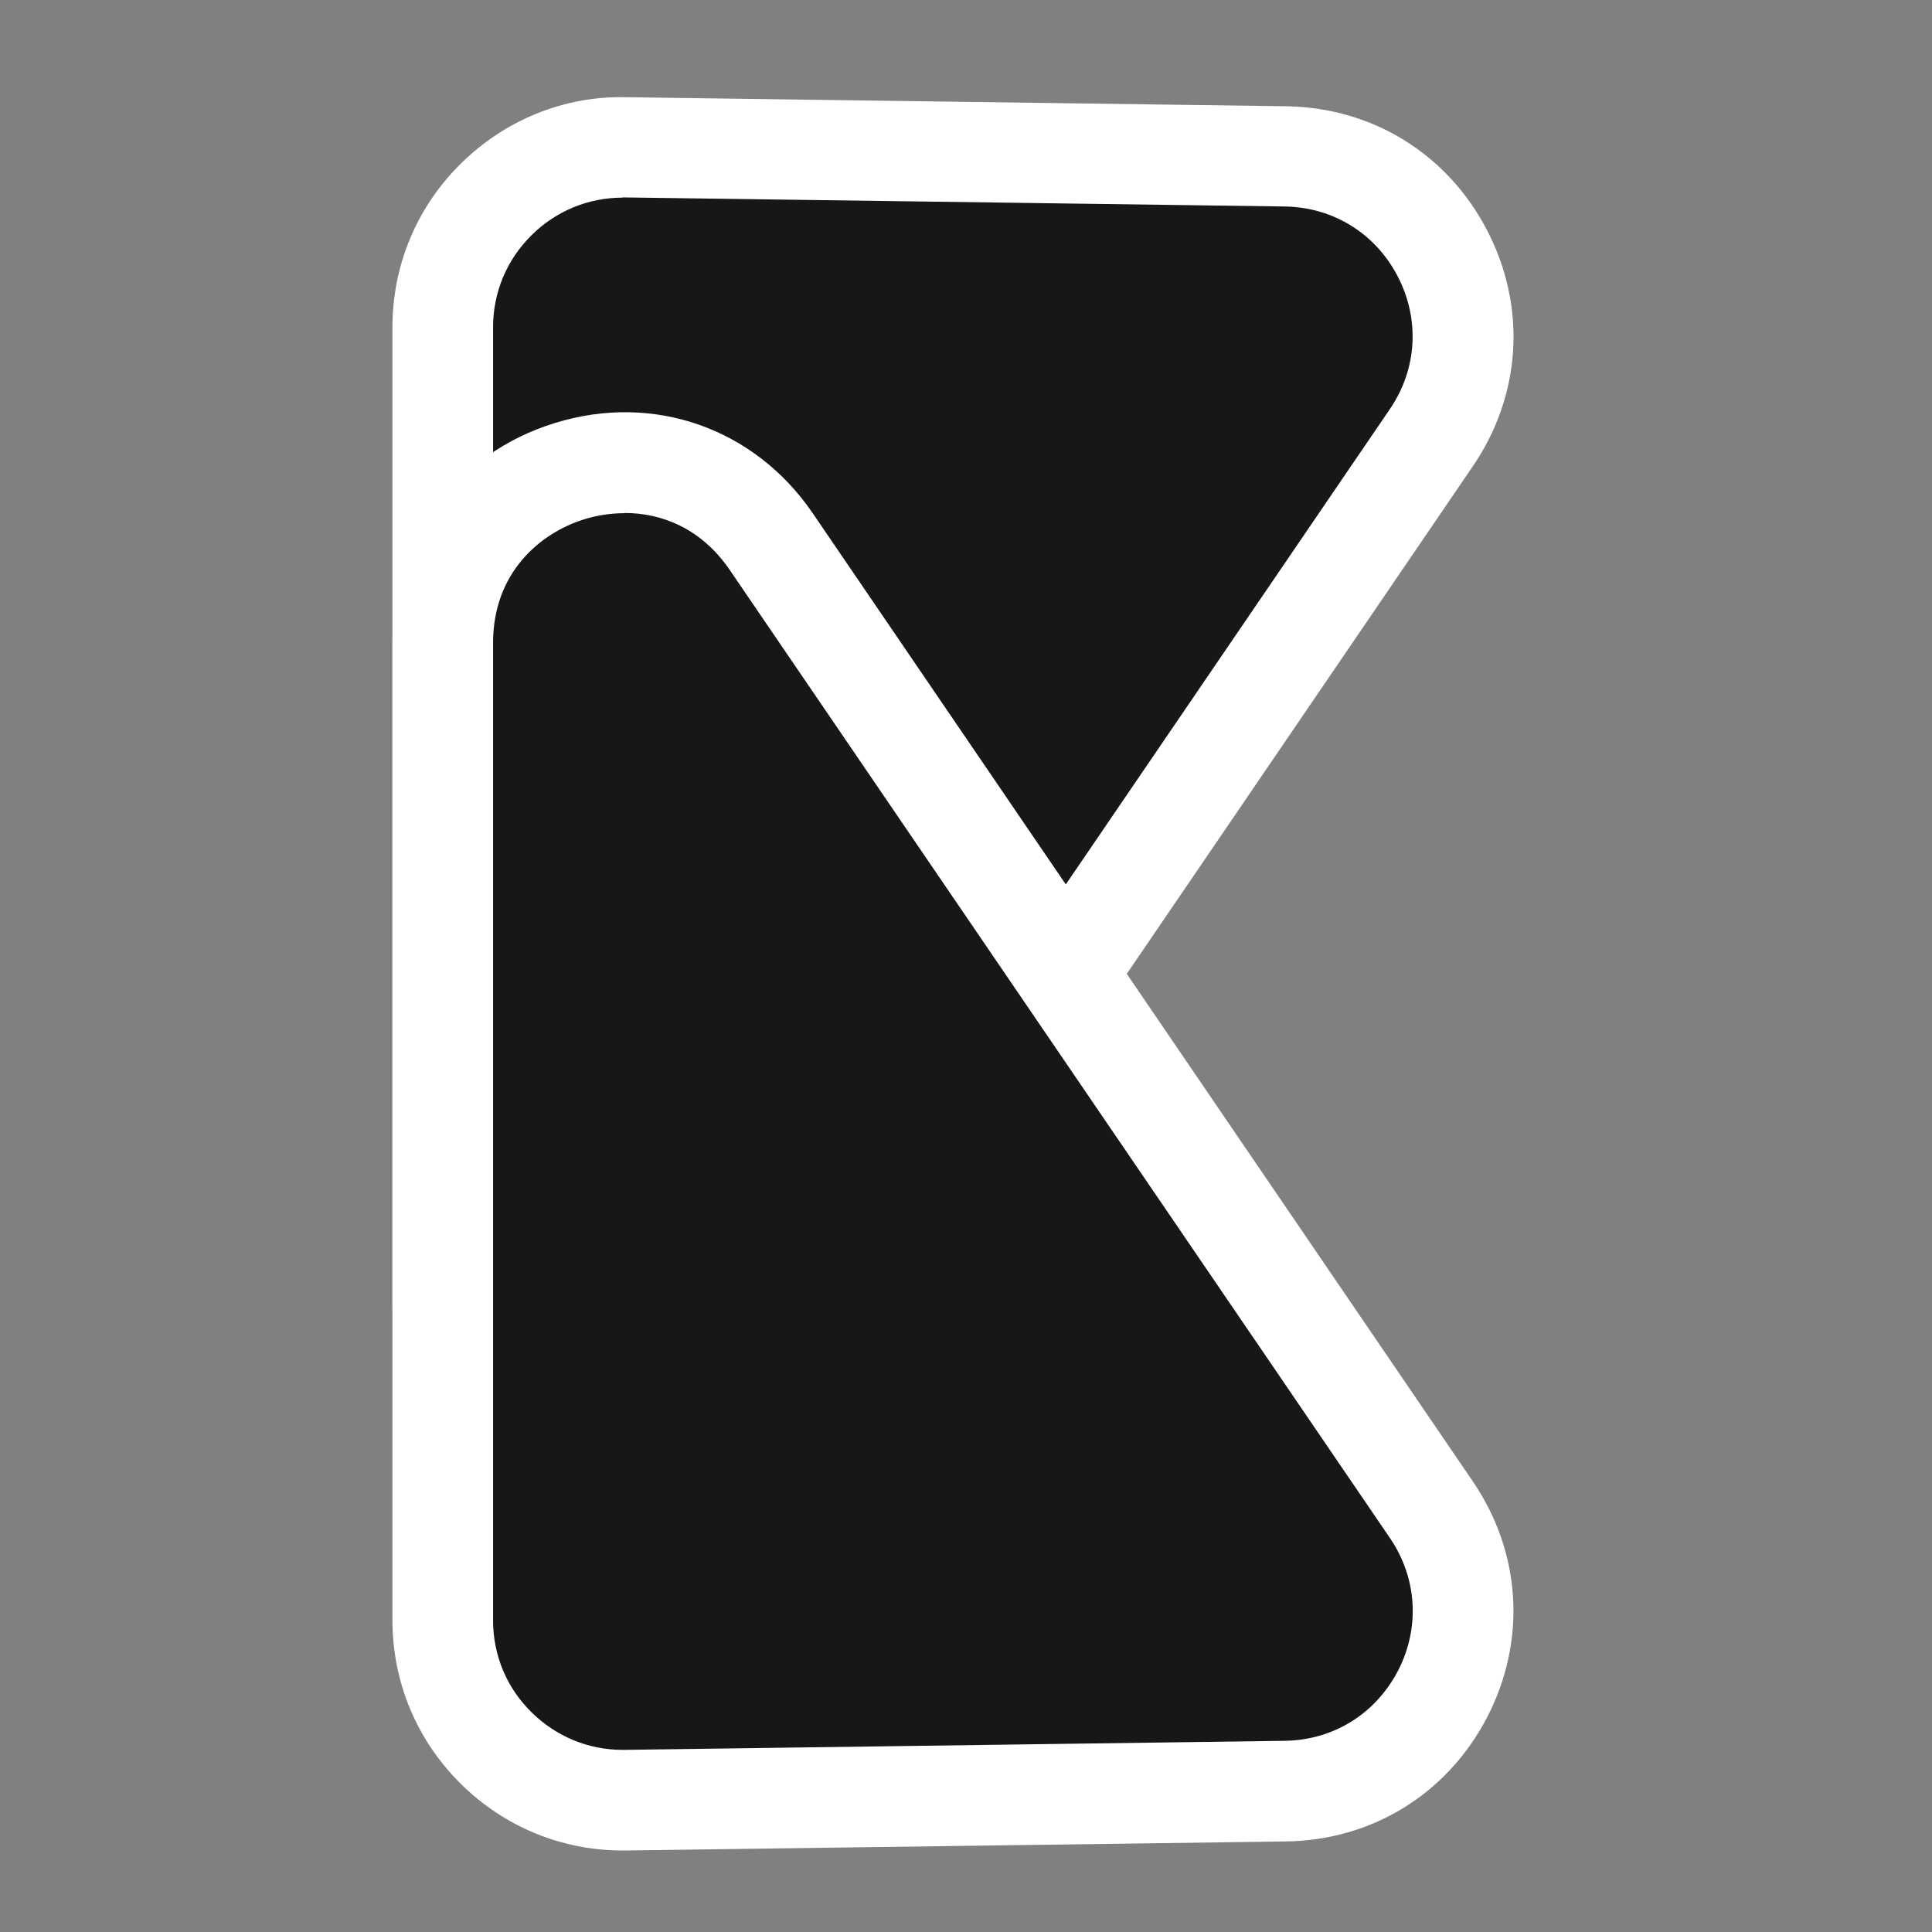 <?xml version="1.0" encoding="UTF-8"?>
<svg id="Layer_1" data-name="Layer 1" xmlns="http://www.w3.org/2000/svg" viewBox="0 0 96 96">
  <rect x="0" y="0" width="96" height="96" fill="#808080" stroke="none"/>
  <defs>
    <style>
      .cls-1 {
        fill: #191616;
      }

      .cls-1, .cls-2 {
        stroke-width: 0px;
      }

      .cls-2 {
        fill: #fff;
      }
    </style>
  </defs>
  <g>
    <path class="cls-1" d="M63.86,7.77l-32.8-.45c-4.98-.07-9.06,3.95-9.06,8.94v48.56c0,8.8,11.37,12.3,16.33,5.04l32.8-48.11c4.01-5.89-.14-13.88-7.26-13.98Z"/>
    <path class="cls-2" d="M31.06,76.29c-1.15,0-2.32-.17-3.49-.53-4.9-1.51-8.07-5.8-8.07-10.93V16.26c0-3.08,1.21-5.98,3.41-8.14,2.2-2.17,5.14-3.36,8.19-3.29l32.8.45c4.28.06,8.02,2.36,9.99,6.16,1.98,3.8,1.71,8.18-.7,11.72l-32.8,48.11c-2.2,3.23-5.65,5.02-9.34,5.02ZM30.94,9.82c-1.7,0-3.31.66-4.52,1.86-1.24,1.22-1.92,2.85-1.92,4.58v48.56c0,3.5,2.35,5.48,4.54,6.15,2.2.68,5.25.37,7.22-2.53l32.8-48.11c1.36-1.99,1.5-4.46.39-6.6s-3.22-3.44-5.63-3.47l-32.8-.45s-.06,0-.09,0Z"/>
  </g>
  <g>
    <path class="cls-1" d="M63.86,89l-32.8.45c-4.98.07-9.06-3.95-9.06-8.94V31.95c0-8.8,11.37-12.3,16.33-5.04l32.8,48.11c4.01,5.89-.14,13.88-7.26,13.98Z"/>
    <path class="cls-2" d="M30.94,91.95c-3.02,0-5.87-1.17-8.03-3.3-2.2-2.17-3.41-5.06-3.41-8.14V31.95c0-5.13,3.17-9.42,8.07-10.93,4.9-1.52,9.93.25,12.82,4.49l32.8,48.11c2.41,3.54,2.67,7.92.7,11.72-1.98,3.8-5.71,6.1-9.99,6.16l-32.8.45c-.05,0-.11,0-.16,0ZM31.04,25.5c-.71,0-1.39.11-2,.3-2.2.68-4.54,2.65-4.54,6.15v48.56c0,1.74.68,3.37,1.92,4.58,1.22,1.2,2.82,1.86,4.52,1.86.03,0,.06,0,.09,0l32.8-.45c2.41-.03,4.51-1.33,5.63-3.47,1.11-2.14.96-4.61-.39-6.6L36.26,28.32c-1.42-2.08-3.4-2.83-5.22-2.83Z"/>
  </g>
</svg>